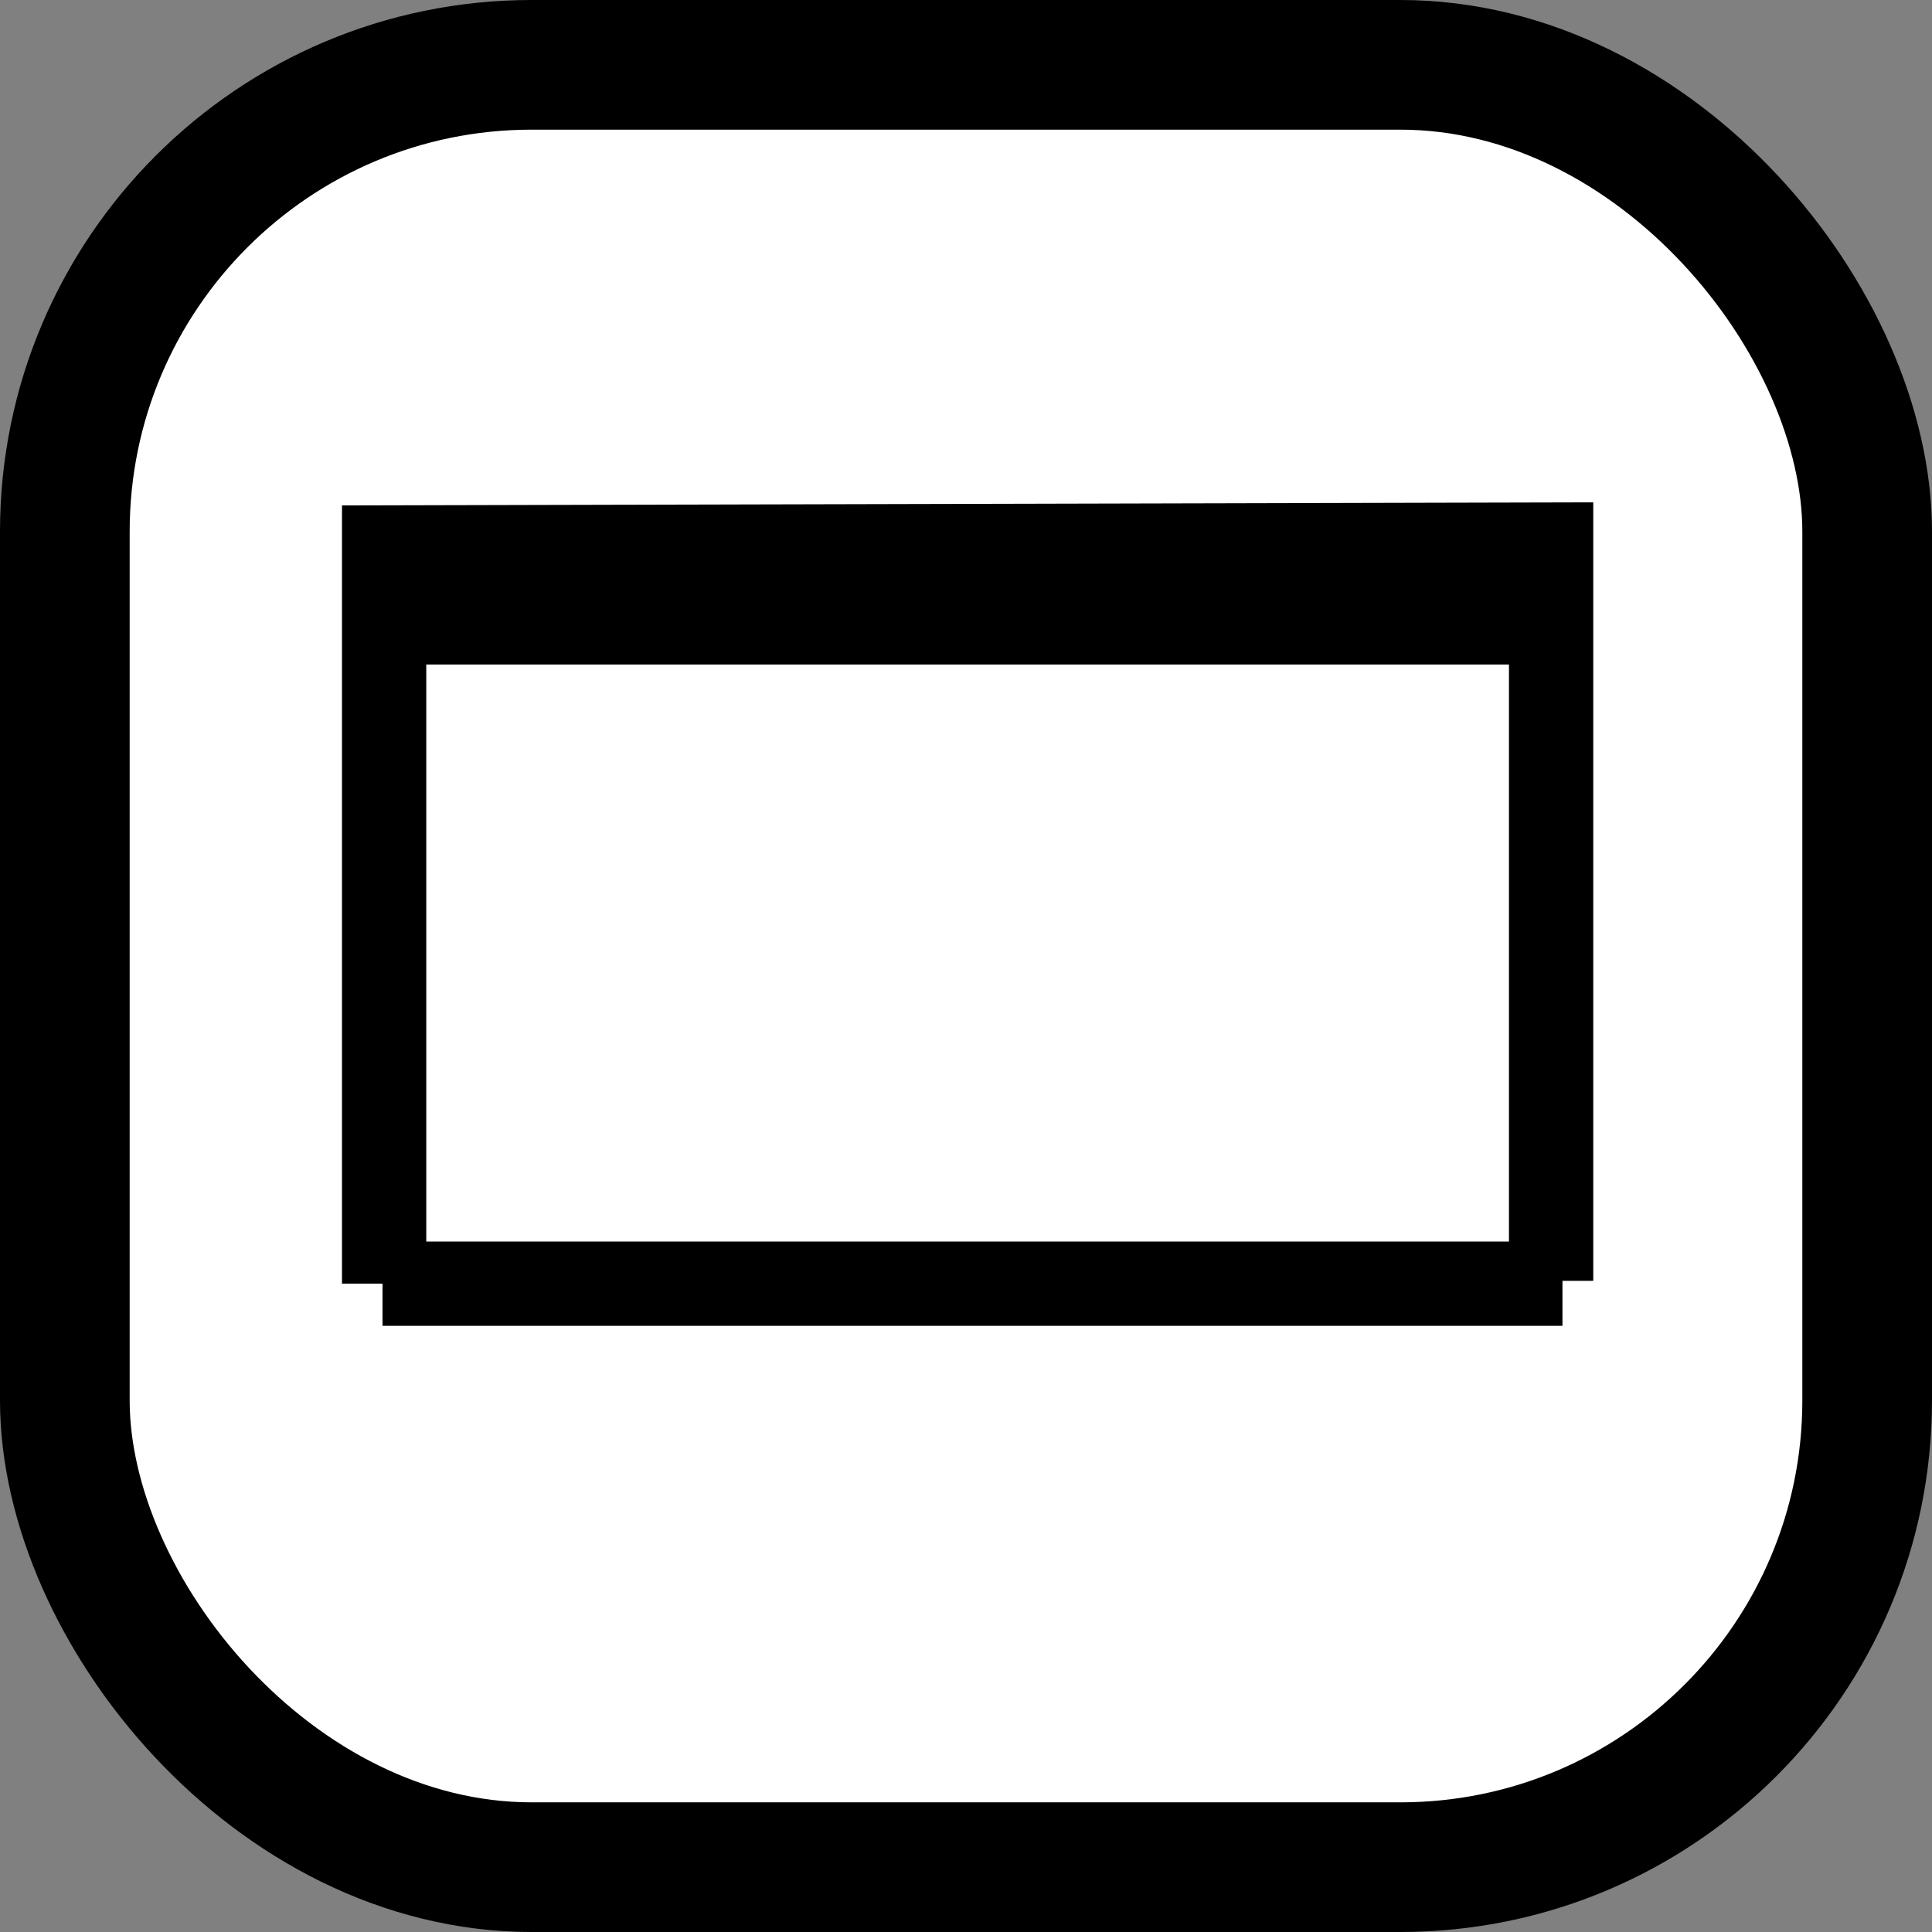 <svg xmlns="http://www.w3.org/2000/svg" viewBox="0 0 298 298"><rect x="0" y="0" width="298" height="298" fill="#808080" stroke="none"/><defs><style>.cls-1{fill:#fff;}.cls-2,.cls-3,.cls-4{fill:none;stroke:#000;stroke-miterlimit:10;}.cls-2{stroke-width:20px;}.cls-3{stroke-width:4px;}.cls-4{stroke-width:13px;}</style></defs><g id="Слой_2" data-name="Слой 2"><g id="Слой_1-2" data-name="Слой 1"><rect class="cls-1" x="10" y="10" width="278" height="278" rx="72"/><rect class="cls-2" x="10" y="10" width="278" height="278" rx="72"/><line class="cls-3" x1="60" y1="83.5" x2="240" y2="83.5"/><polyline class="cls-4" points="59.25 198 59.25 84.44 239.25 84 239.25 197.56"/><line class="cls-4" x1="241" y1="198" x2="59" y2="198"/><path class="cls-3" d="M60.5,100.5h0Z"/><polygon points="240 83.5 240 100.5 60.93 100.5 60 84 240 83.5"/><polygon class="cls-3" points="60 84 240 83.5 240 100.5 60.93 100.5 60 84"/></g></g></svg>